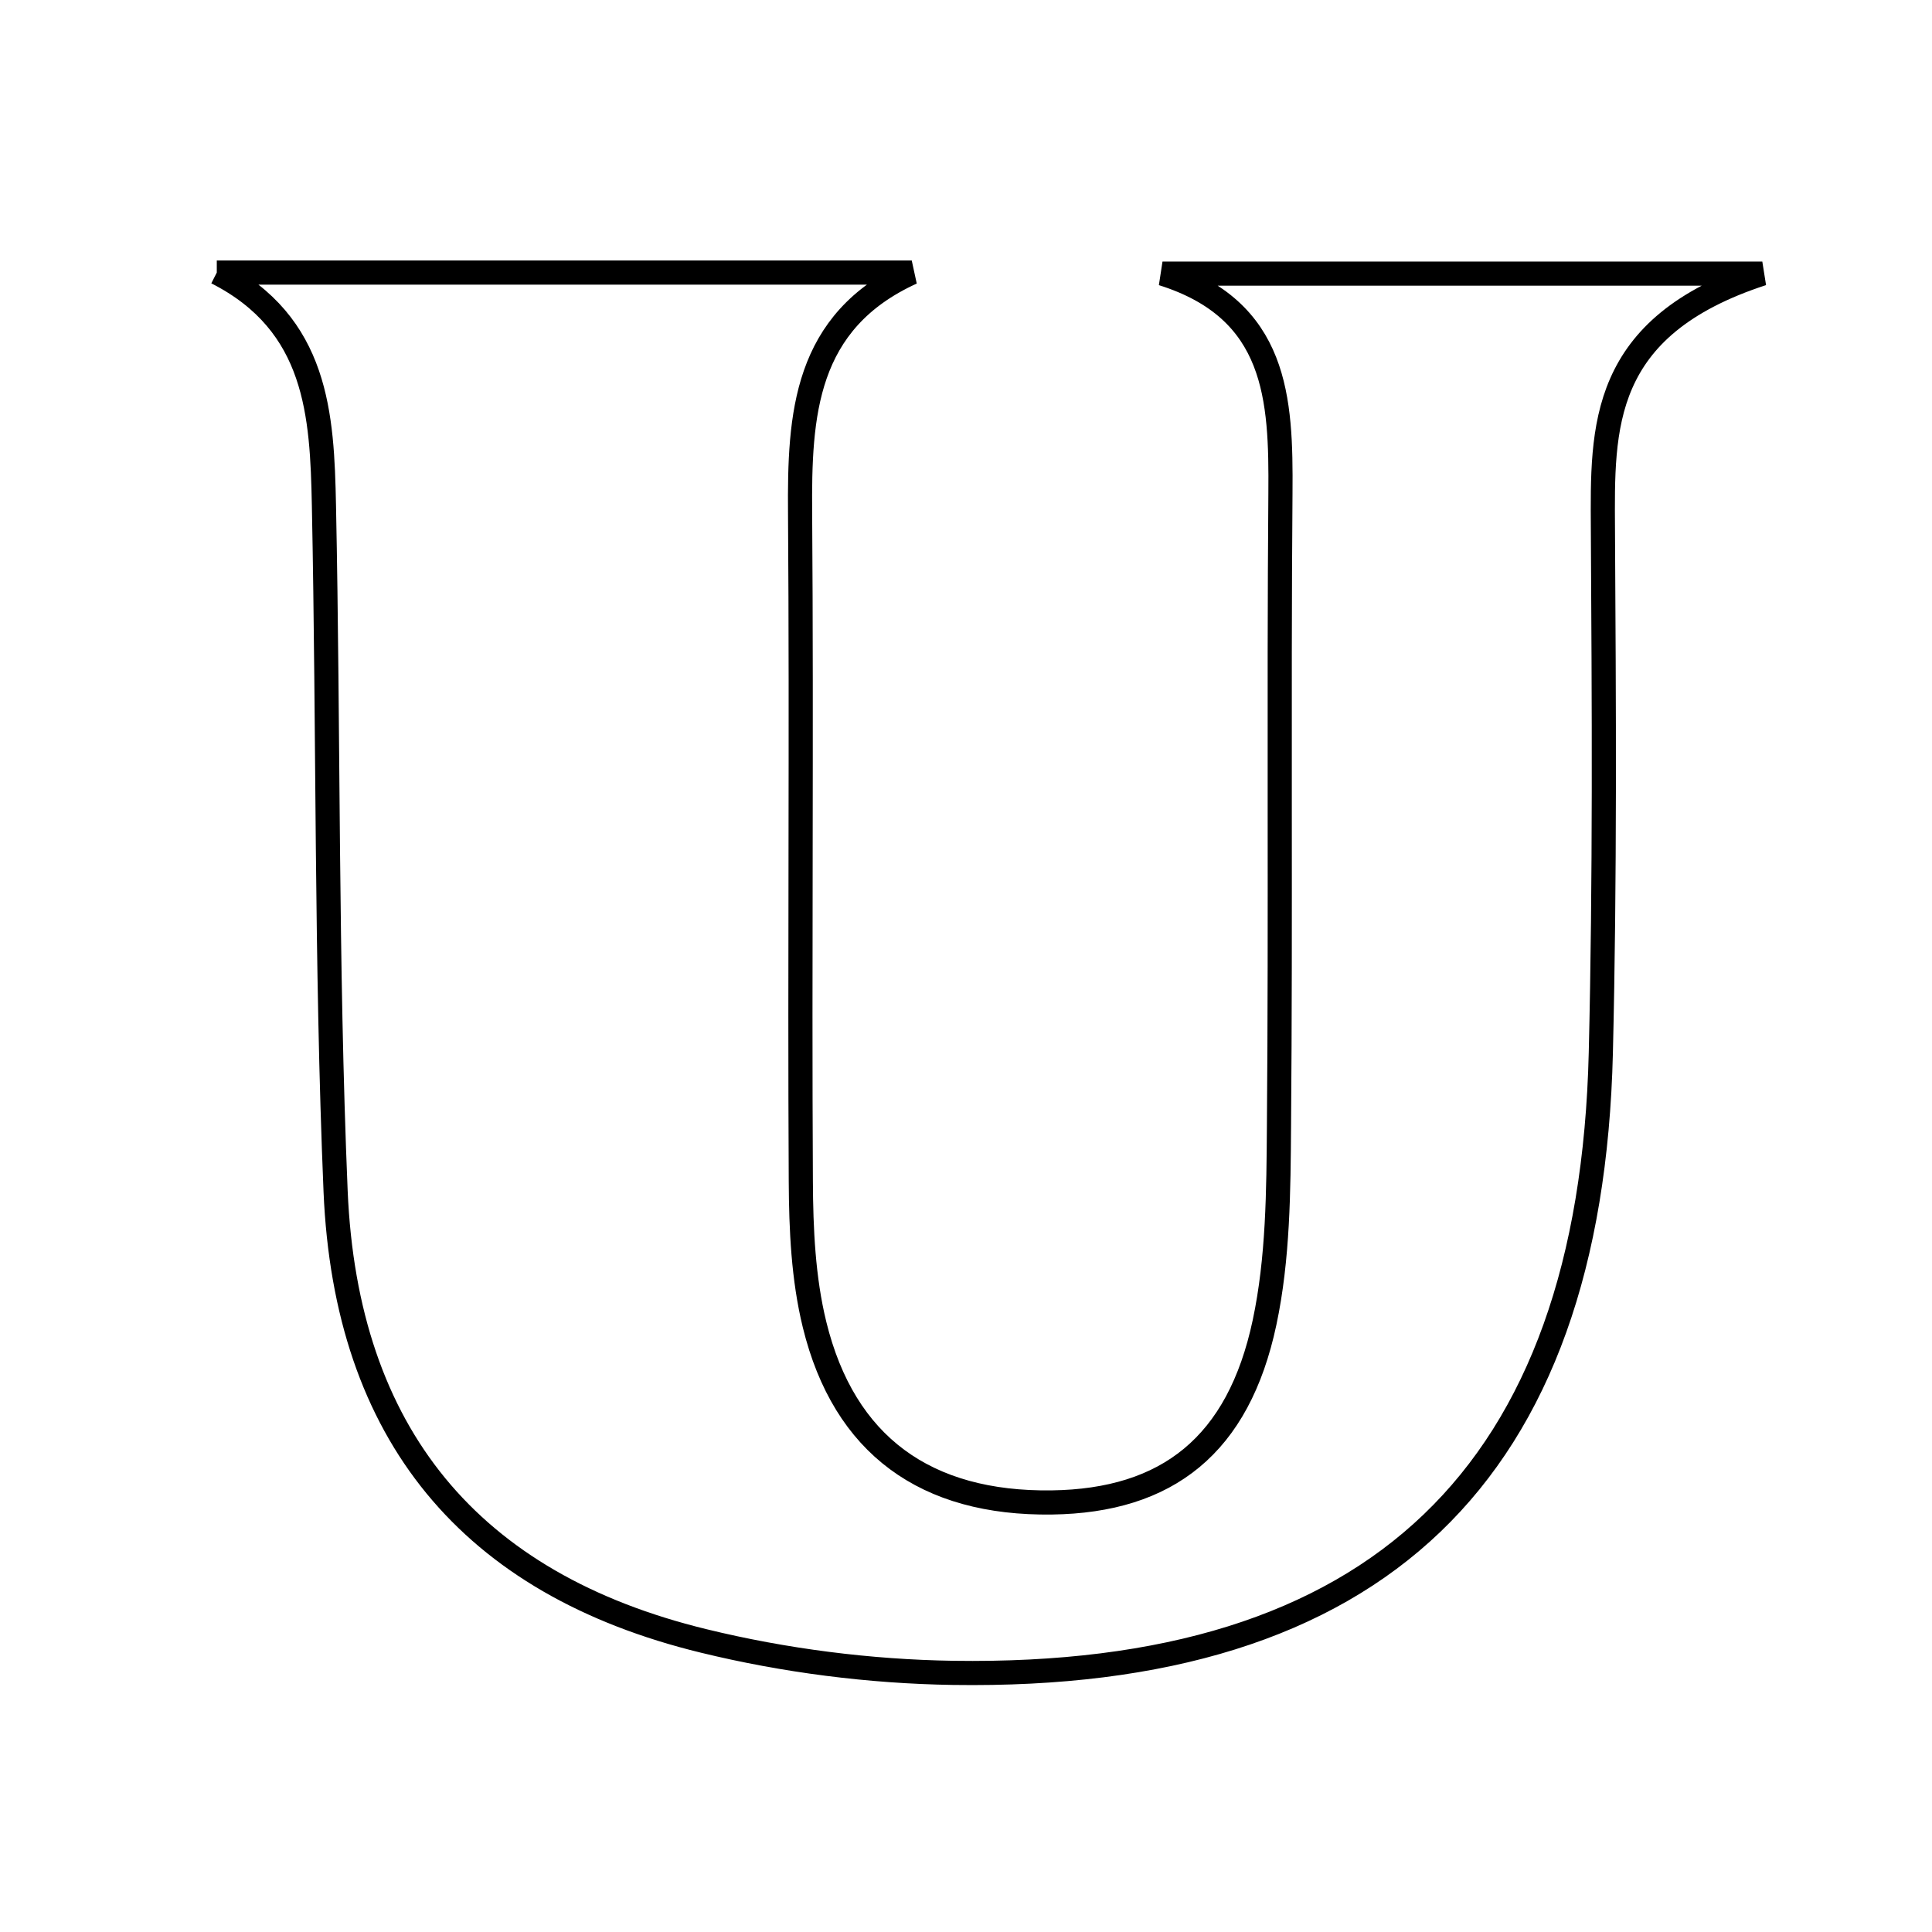 <svg xmlns="http://www.w3.org/2000/svg" viewBox="0.0 0.0 24.0 24.0" height="200px" width="200px"><path fill="none" stroke="black" stroke-width=".3" stroke-opacity="1.0"  filling="0" d="M2.693 3.386 C5.57 3.386 8.449 3.386 11.326 3.386 C9.992 3.994 9.929 5.151 9.939 6.378 C9.959 9.143 9.933 11.909 9.948 14.675 C9.951 15.27 9.978 15.882 10.119 16.456 C10.487 17.957 11.503 18.685 13.066 18.664 C14.501 18.644 15.385 17.954 15.709 16.427 C15.878 15.632 15.882 14.794 15.888 13.975 C15.91 11.358 15.885 8.742 15.906 6.125 C15.915 4.953 15.87 3.848 14.441 3.399 C16.712 3.399 18.983 3.399 21.892 3.399 C19.867 4.059 19.905 5.311 19.912 6.575 C19.925 8.743 19.938 10.912 19.886 13.079 C19.76 18.309 17.103 20.86 11.839 20.781 C10.803 20.765 9.747 20.63 8.74 20.384 C5.842 19.678 4.297 17.818 4.169 14.798 C4.05 11.961 4.082 9.118 4.024 6.278 C4.001 5.157 3.946 4.023 2.693 3.386"></path></svg>